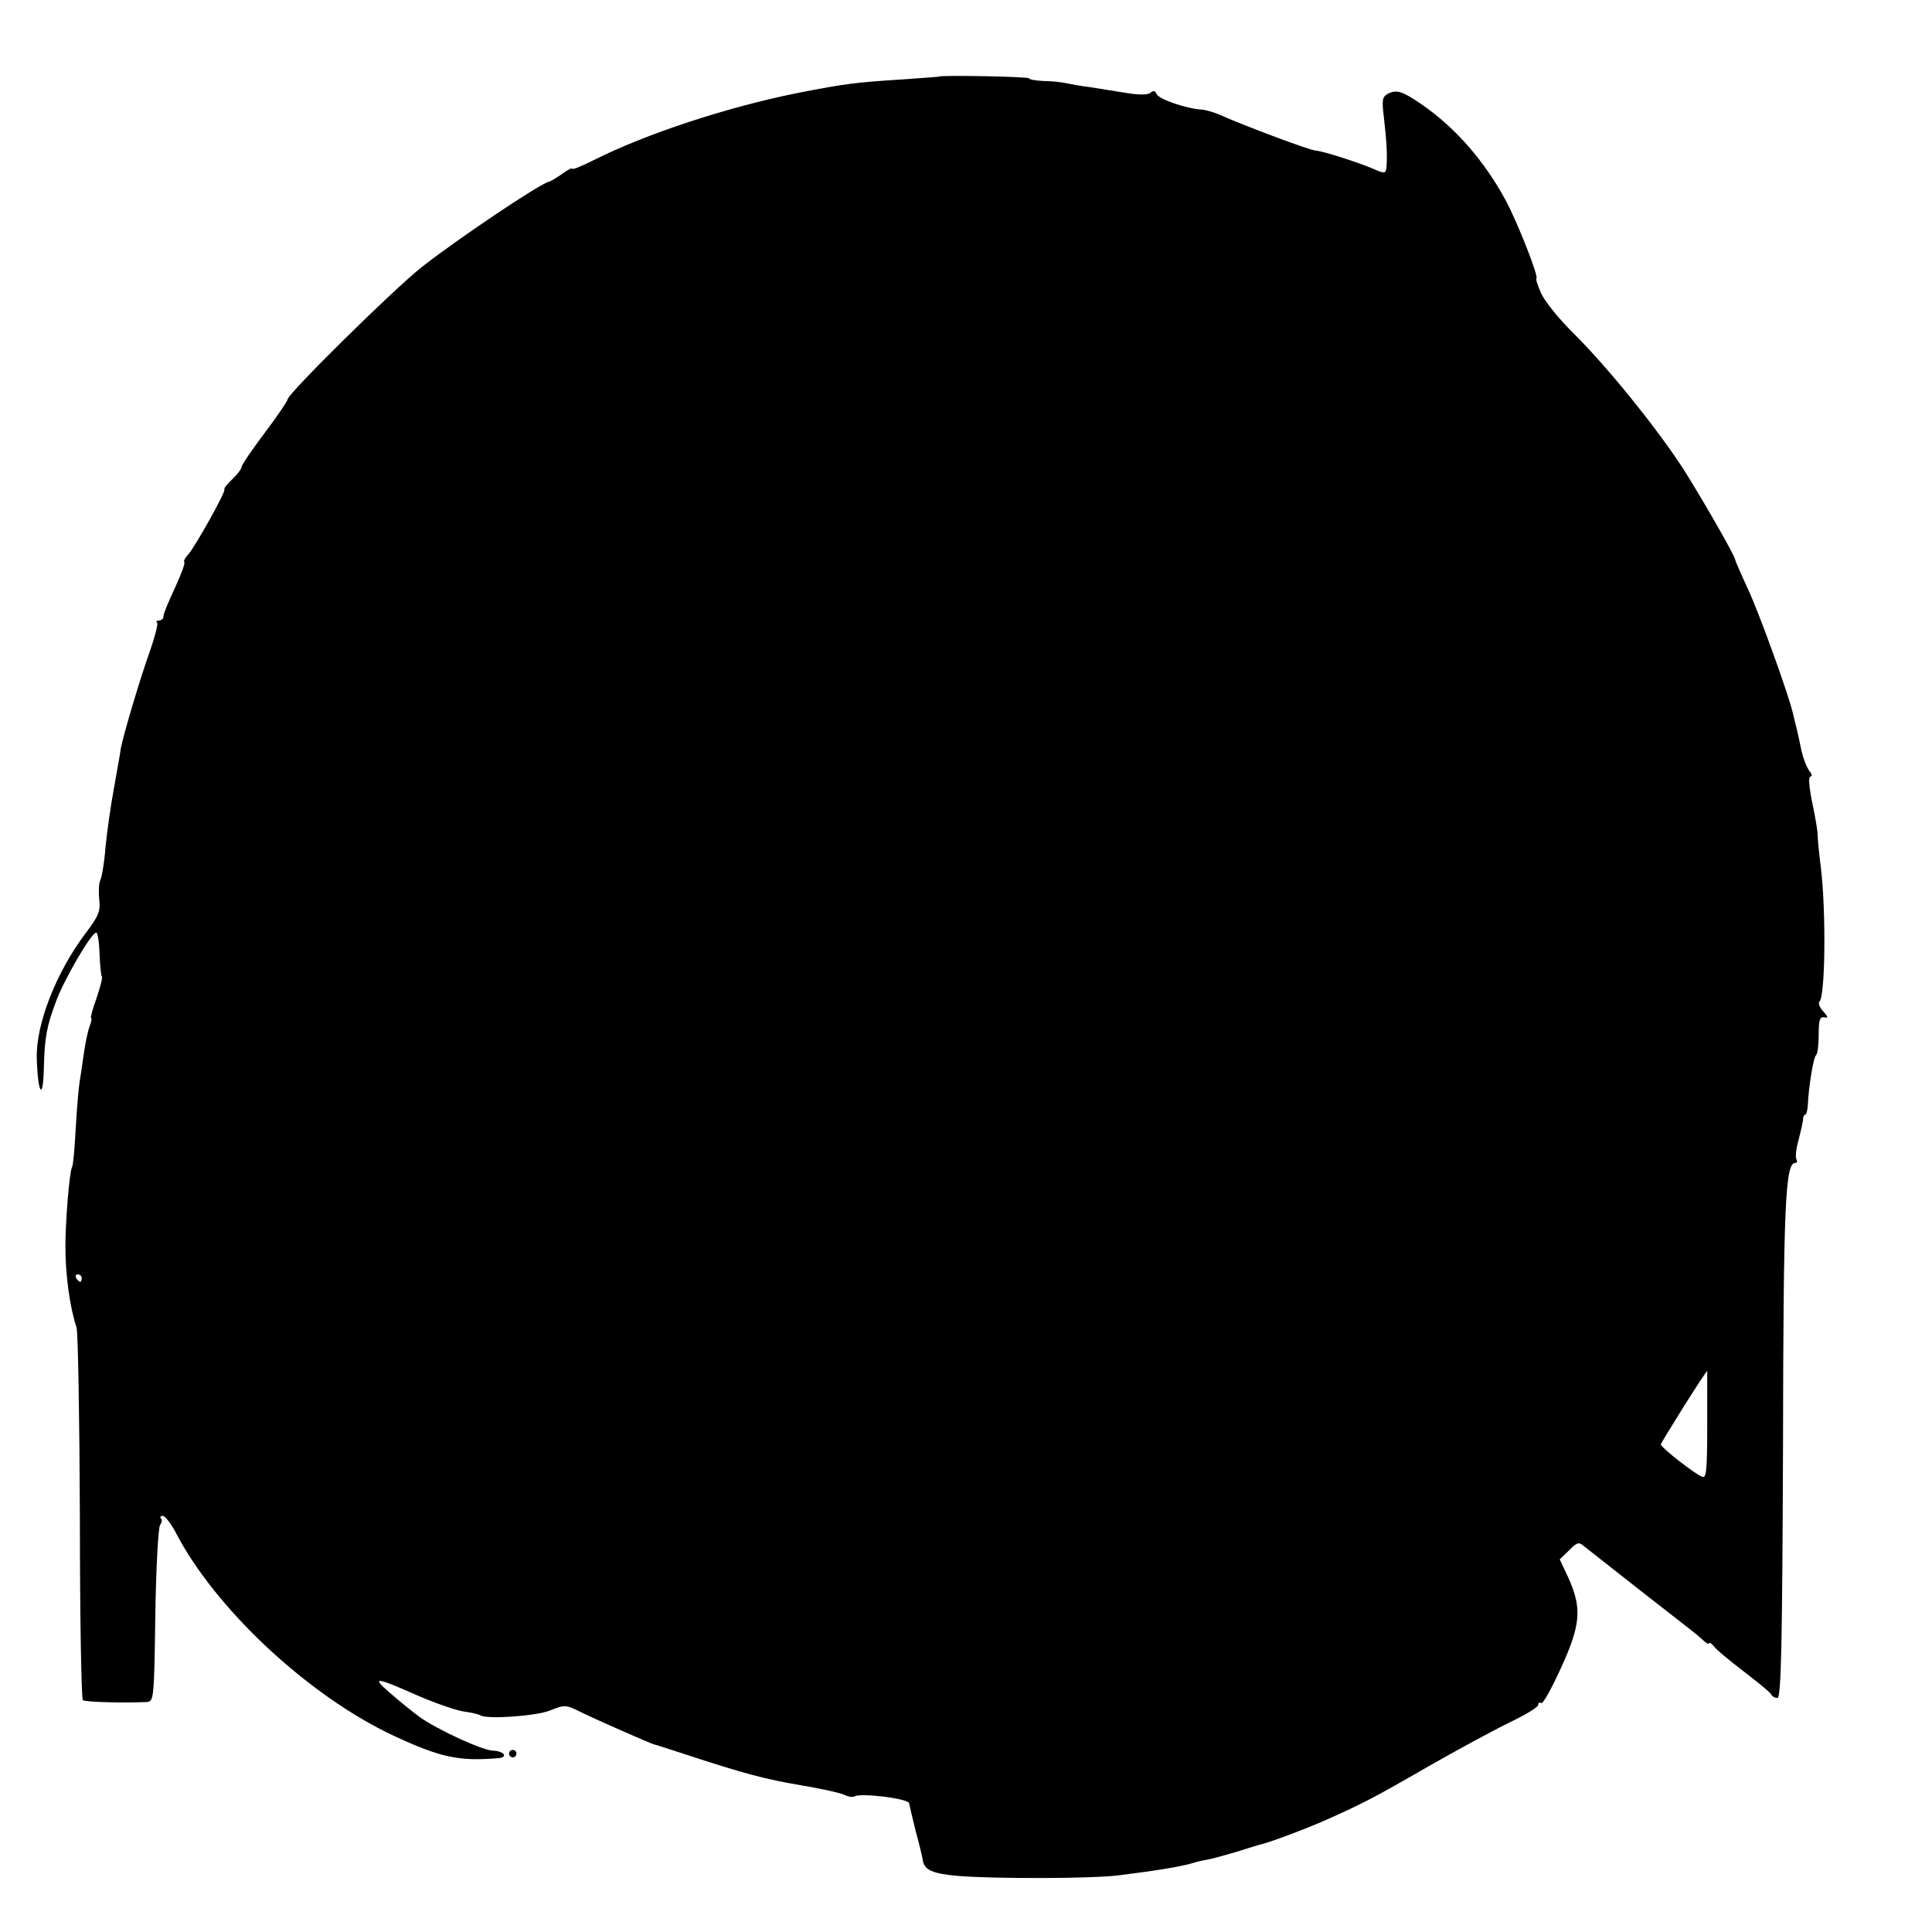 <?xml version="1.0" standalone="no"?>
<!DOCTYPE svg PUBLIC "-//W3C//DTD SVG 20010904//EN"
 "http://www.w3.org/TR/2001/REC-SVG-20010904/DTD/svg10.dtd">
<svg version="1.0" xmlns="http://www.w3.org/2000/svg"
 width="520pt" height="520pt" viewBox="0 0 520 520"
 preserveAspectRatio="xMidYMid meet">
<g transform="translate(0,520) scale(0.1,-0.1)"
fill="#000000" stroke="none">
<path d="M2527 4994 c-1 -1 -47 -4 -102 -8 -124 -8 -148 -11 -277 -36 -190
-38 -409 -110 -550 -181 -32 -16 -58 -27 -58 -23 0 3 -12 -3 -27 -14 -16 -11
-31 -20 -35 -21 -22 -3 -252 -158 -343 -230 -76 -60 -359 -339 -361 -356 -1
-6 -29 -47 -63 -92 -33 -44 -61 -85 -61 -90 0 -5 -11 -20 -25 -33 -14 -13 -23
-25 -21 -27 5 -5 -78 -153 -97 -175 -9 -9 -13 -18 -11 -21 3 -3 -9 -34 -25
-69 -17 -36 -31 -70 -31 -76 0 -7 -5 -12 -12 -12 -6 0 -9 -3 -5 -6 3 -3 -6
-38 -20 -78 -26 -72 -71 -224 -78 -261 -1 -11 -10 -58 -18 -105 -9 -47 -19
-119 -23 -160 -3 -41 -10 -81 -14 -89 -4 -8 -5 -31 -3 -51 4 -31 -1 -45 -36
-91 -80 -106 -135 -246 -132 -339 3 -95 17 -114 19 -26 2 82 7 113 34 184 22
58 94 182 107 182 4 0 8 -26 9 -57 1 -31 4 -59 6 -61 3 -2 -4 -28 -14 -58 -11
-30 -17 -54 -15 -54 3 0 1 -10 -4 -23 -5 -13 -12 -48 -16 -77 -4 -29 -9 -62
-11 -74 -2 -12 -7 -66 -10 -120 -3 -55 -7 -103 -10 -107 -7 -11 -18 -147 -18
-214 0 -77 12 -164 30 -218 4 -12 8 -241 9 -509 0 -268 4 -490 8 -494 5 -5
107 -8 172 -5 19 1 20 9 23 233 2 128 8 238 13 244 5 6 6 14 2 17 -3 4 -1 7 5
7 6 0 21 -19 33 -41 105 -206 358 -443 589 -551 127 -59 176 -69 283 -60 26 3
12 19 -15 20 -28 0 -150 56 -199 91 -19 14 -55 43 -80 65 -51 44 -39 43 76 -8
44 -19 98 -38 120 -42 22 -3 44 -8 48 -11 19 -11 148 -2 187 13 40 16 43 16
83 -4 45 -22 184 -83 197 -87 3 0 41 -13 85 -27 158 -52 212 -66 310 -83 55
-9 108 -21 118 -26 10 -5 22 -7 27 -4 17 10 147 -6 147 -19 1 -6 9 -40 18 -76
10 -36 18 -71 19 -78 4 -25 26 -35 93 -41 95 -8 366 -8 438 2 97 12 169 24
197 33 9 3 26 7 39 9 12 2 47 12 78 21 31 10 58 18 61 19 26 5 128 44 180 67
100 45 124 57 275 144 77 44 175 97 218 118 42 20 77 41 77 47 0 6 4 8 8 5 5
-3 29 41 54 96 53 116 56 160 19 242 l-23 49 25 24 c23 23 26 24 43 9 11 -8
75 -59 144 -113 155 -121 148 -115 171 -135 10 -10 19 -15 19 -11 0 4 6 0 13
-8 6 -9 44 -40 82 -69 39 -30 72 -57 73 -62 2 -4 9 -8 16 -8 10 0 13 139 15
673 1 655 6 767 33 767 5 0 6 4 3 10 -3 5 -1 29 6 52 6 24 12 49 12 56 0 6 3
12 6 12 3 0 6 12 7 28 2 47 15 127 22 132 4 3 7 28 7 55 0 39 3 49 15 47 11
-3 11 1 -3 16 -9 10 -14 22 -10 26 16 15 18 243 4 360 -5 39 -9 80 -9 91 0 11
-7 50 -15 88 -8 40 -10 67 -4 67 5 0 4 7 -3 15 -7 9 -16 32 -21 53 -4 20 -10
47 -13 60 -3 12 -8 31 -10 41 -11 49 -91 271 -122 337 -19 41 -34 76 -34 78 0
10 -98 180 -144 251 -74 112 -199 266 -288 355 -42 41 -83 92 -91 113 -9 20
-14 37 -12 37 9 0 -49 148 -82 210 -57 106 -136 197 -228 260 -51 35 -66 39
-89 28 -16 -9 -17 -17 -11 -66 7 -62 9 -95 7 -129 -2 -21 -3 -22 -39 -6 -44
18 -131 46 -153 48 -17 1 -194 68 -250 93 -19 9 -44 16 -55 17 -40 2 -117 28
-122 42 -4 9 -9 10 -17 3 -8 -6 -32 -6 -72 1 -32 5 -75 12 -94 15 -19 2 -46 7
-60 10 -14 3 -42 6 -62 6 -21 1 -38 4 -38 7 0 5 -237 9 -243 5z m-2307 -3234
c0 -5 -2 -10 -4 -10 -3 0 -8 5 -11 10 -3 6 -1 10 4 10 6 0 11 -4 11 -10z
m4375 -395 c0 -119 -2 -144 -13 -140 -20 7 -111 79 -112 87 0 5 121 198 125
198 0 0 0 -65 0 -145z"/>
<path d="M1370 480 c0 -5 5 -10 10 -10 6 0 10 5 10 10 0 6 -4 10 -10 10 -5 0
-10 -4 -10 -10z"/>
</g>
</svg>
